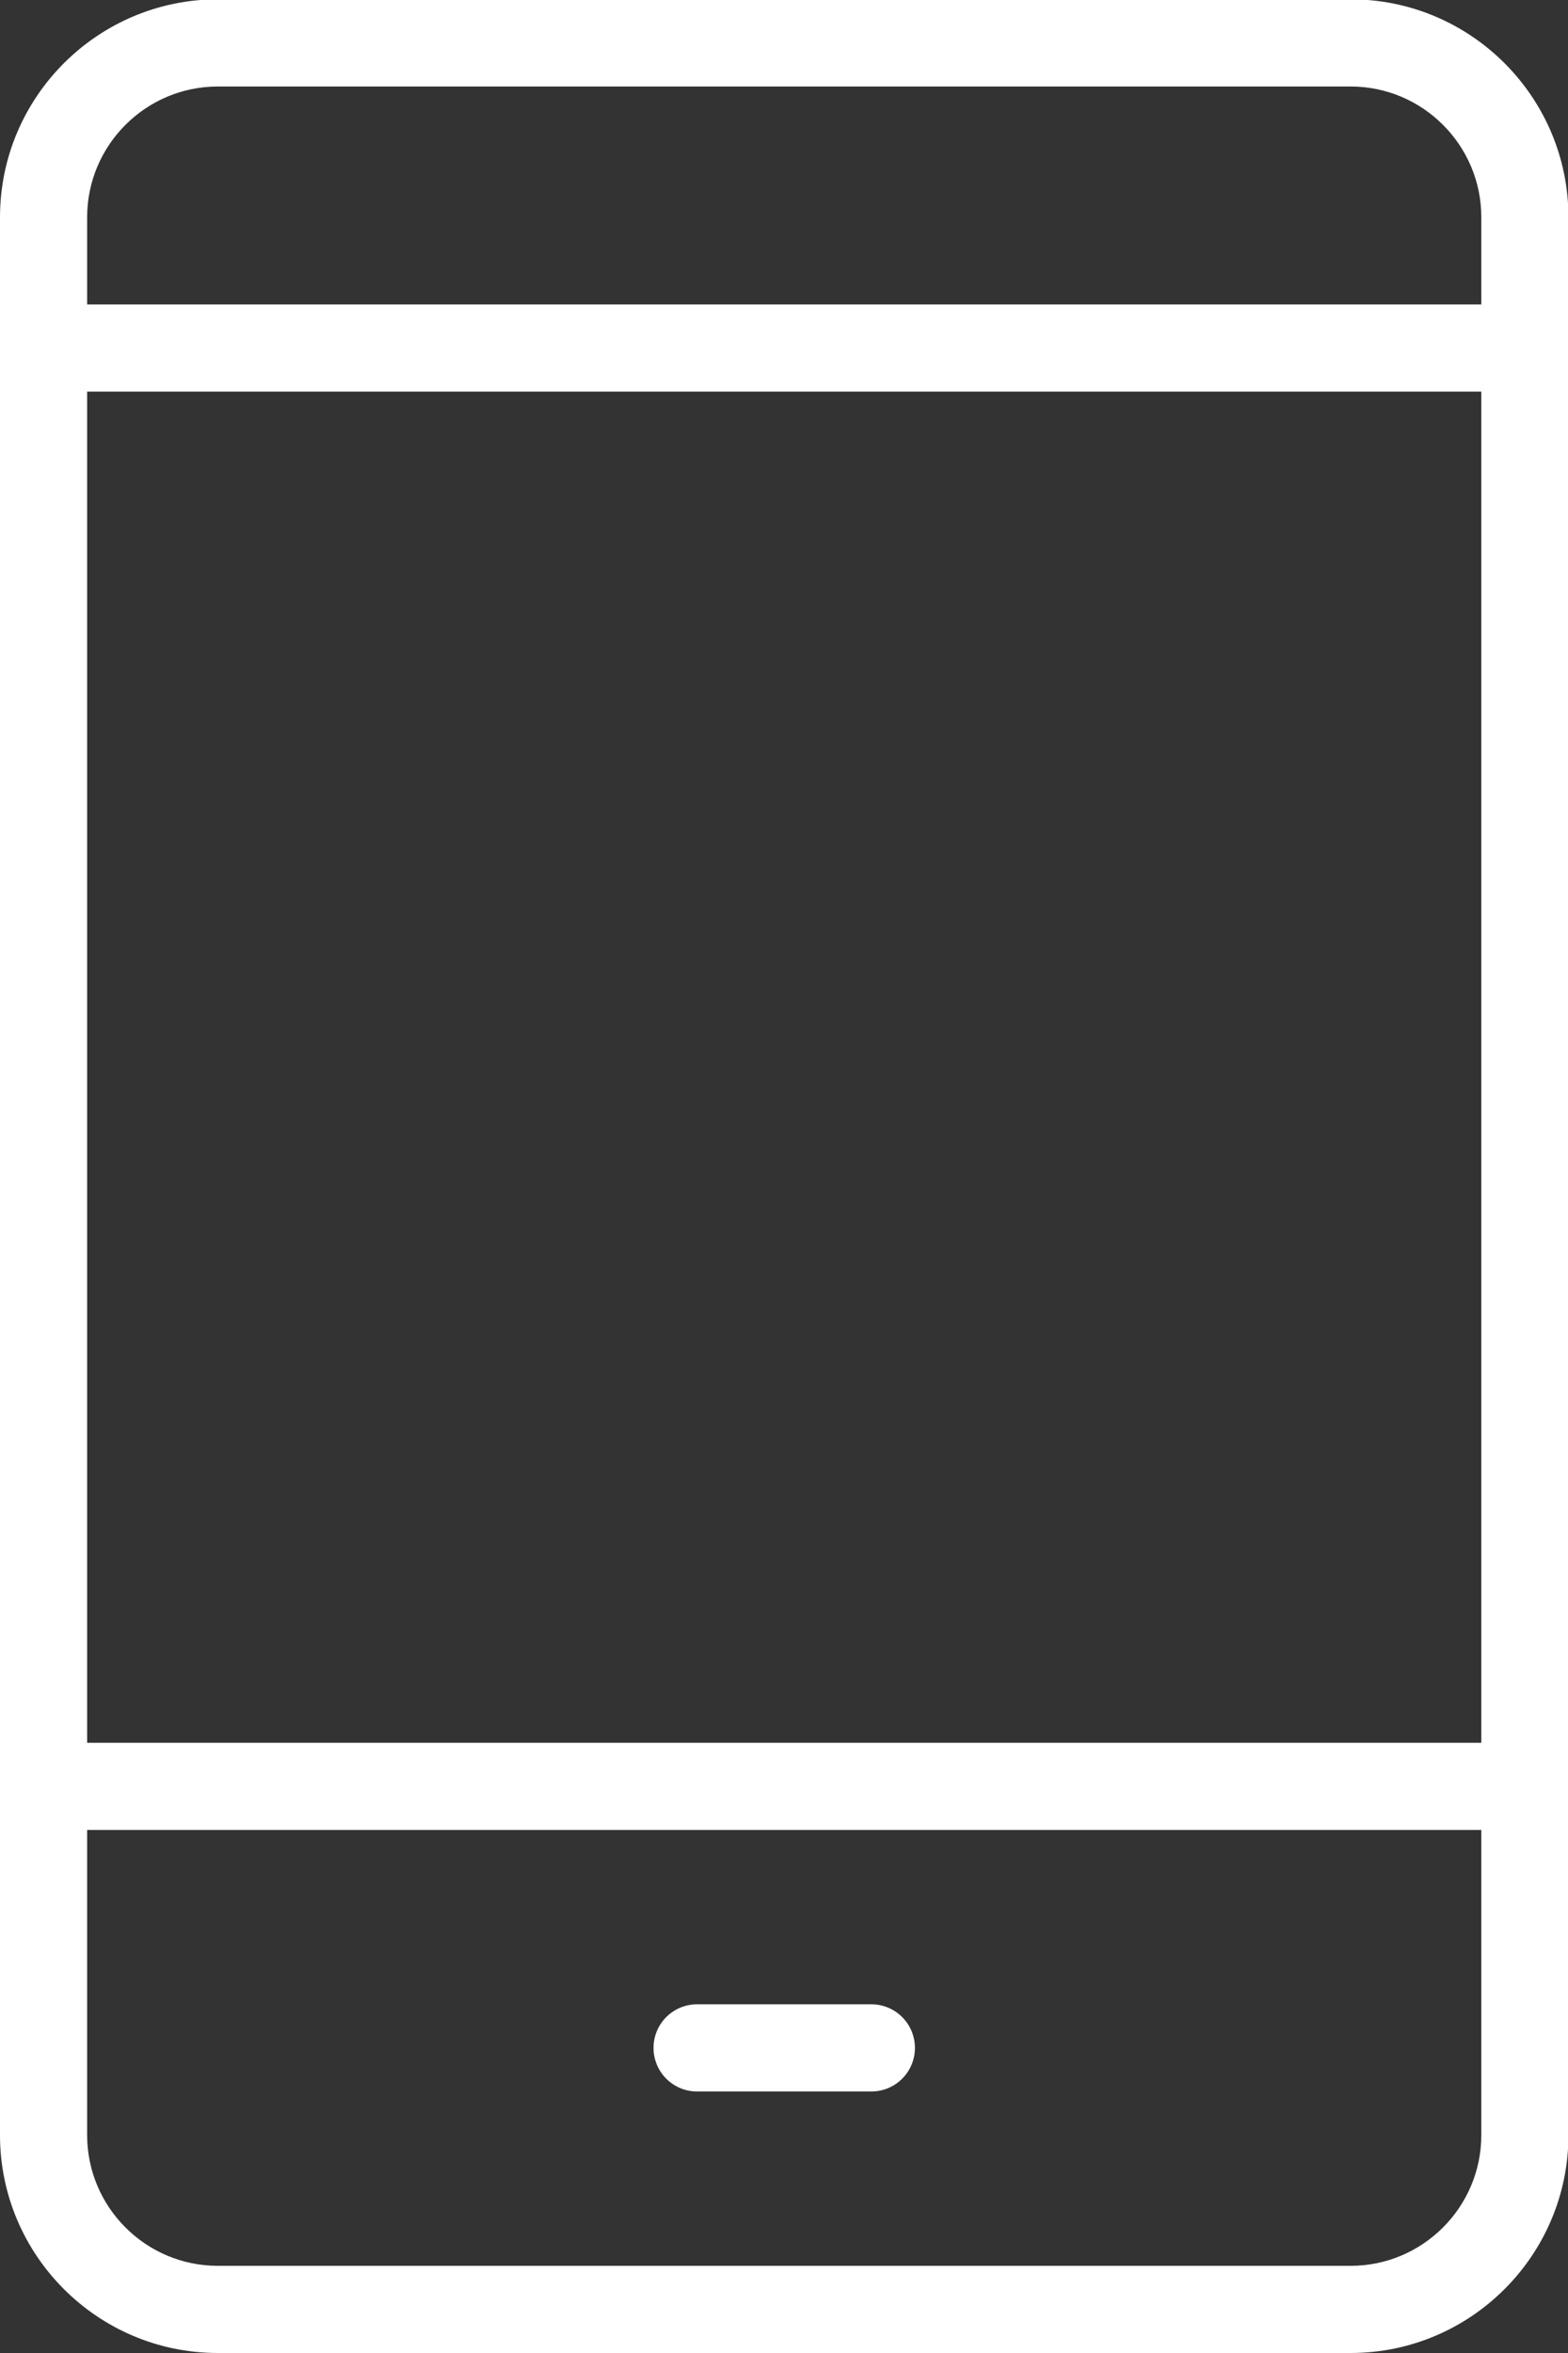 <svg xml:space="preserve" width="28" height="42" xmlns="http://www.w3.org/2000/svg"><rect width="100%" height="100%" fill="#333333" stroke="none"/><defs><clipPath clipPathUnits="userSpaceOnUse" id="a"><path d="M0 54h36V0H0Z"/></clipPath></defs><g clip-path="url(#a)" style="fill:#fff" transform="matrix(.778 0 0 -.778 0 42)"><g style="fill:#fff"><path d="M0 0h-26c-1.654 0-3 1.346-3 3v7H3V3c0-1.654-1.346-3-3-3m-26 50H0c1.654 0 3-1.346 3-3v-2h-32v2c0 1.654 1.346 3 3 3m-3-7H3V12h-32zm29 9h-26c-2.757 0-5-2.243-5-5V3c0-2.757 2.243-5 5-5H0C2.757-2 5 .243 5 3v44c0 2.757-2.243 5-5 5" style="fill:#fff;fill-opacity:1;fill-rule:nonzero;stroke:none" transform="translate(31 2)"/></g><g style="fill:#fff"><path d="M0 0h-4a1 1 0 1 1 0-2h4a1 1 0 1 1 0 2" style="fill:#fff;fill-opacity:1;fill-rule:nonzero;stroke:none" transform="translate(20 8)"/></g></g></svg>